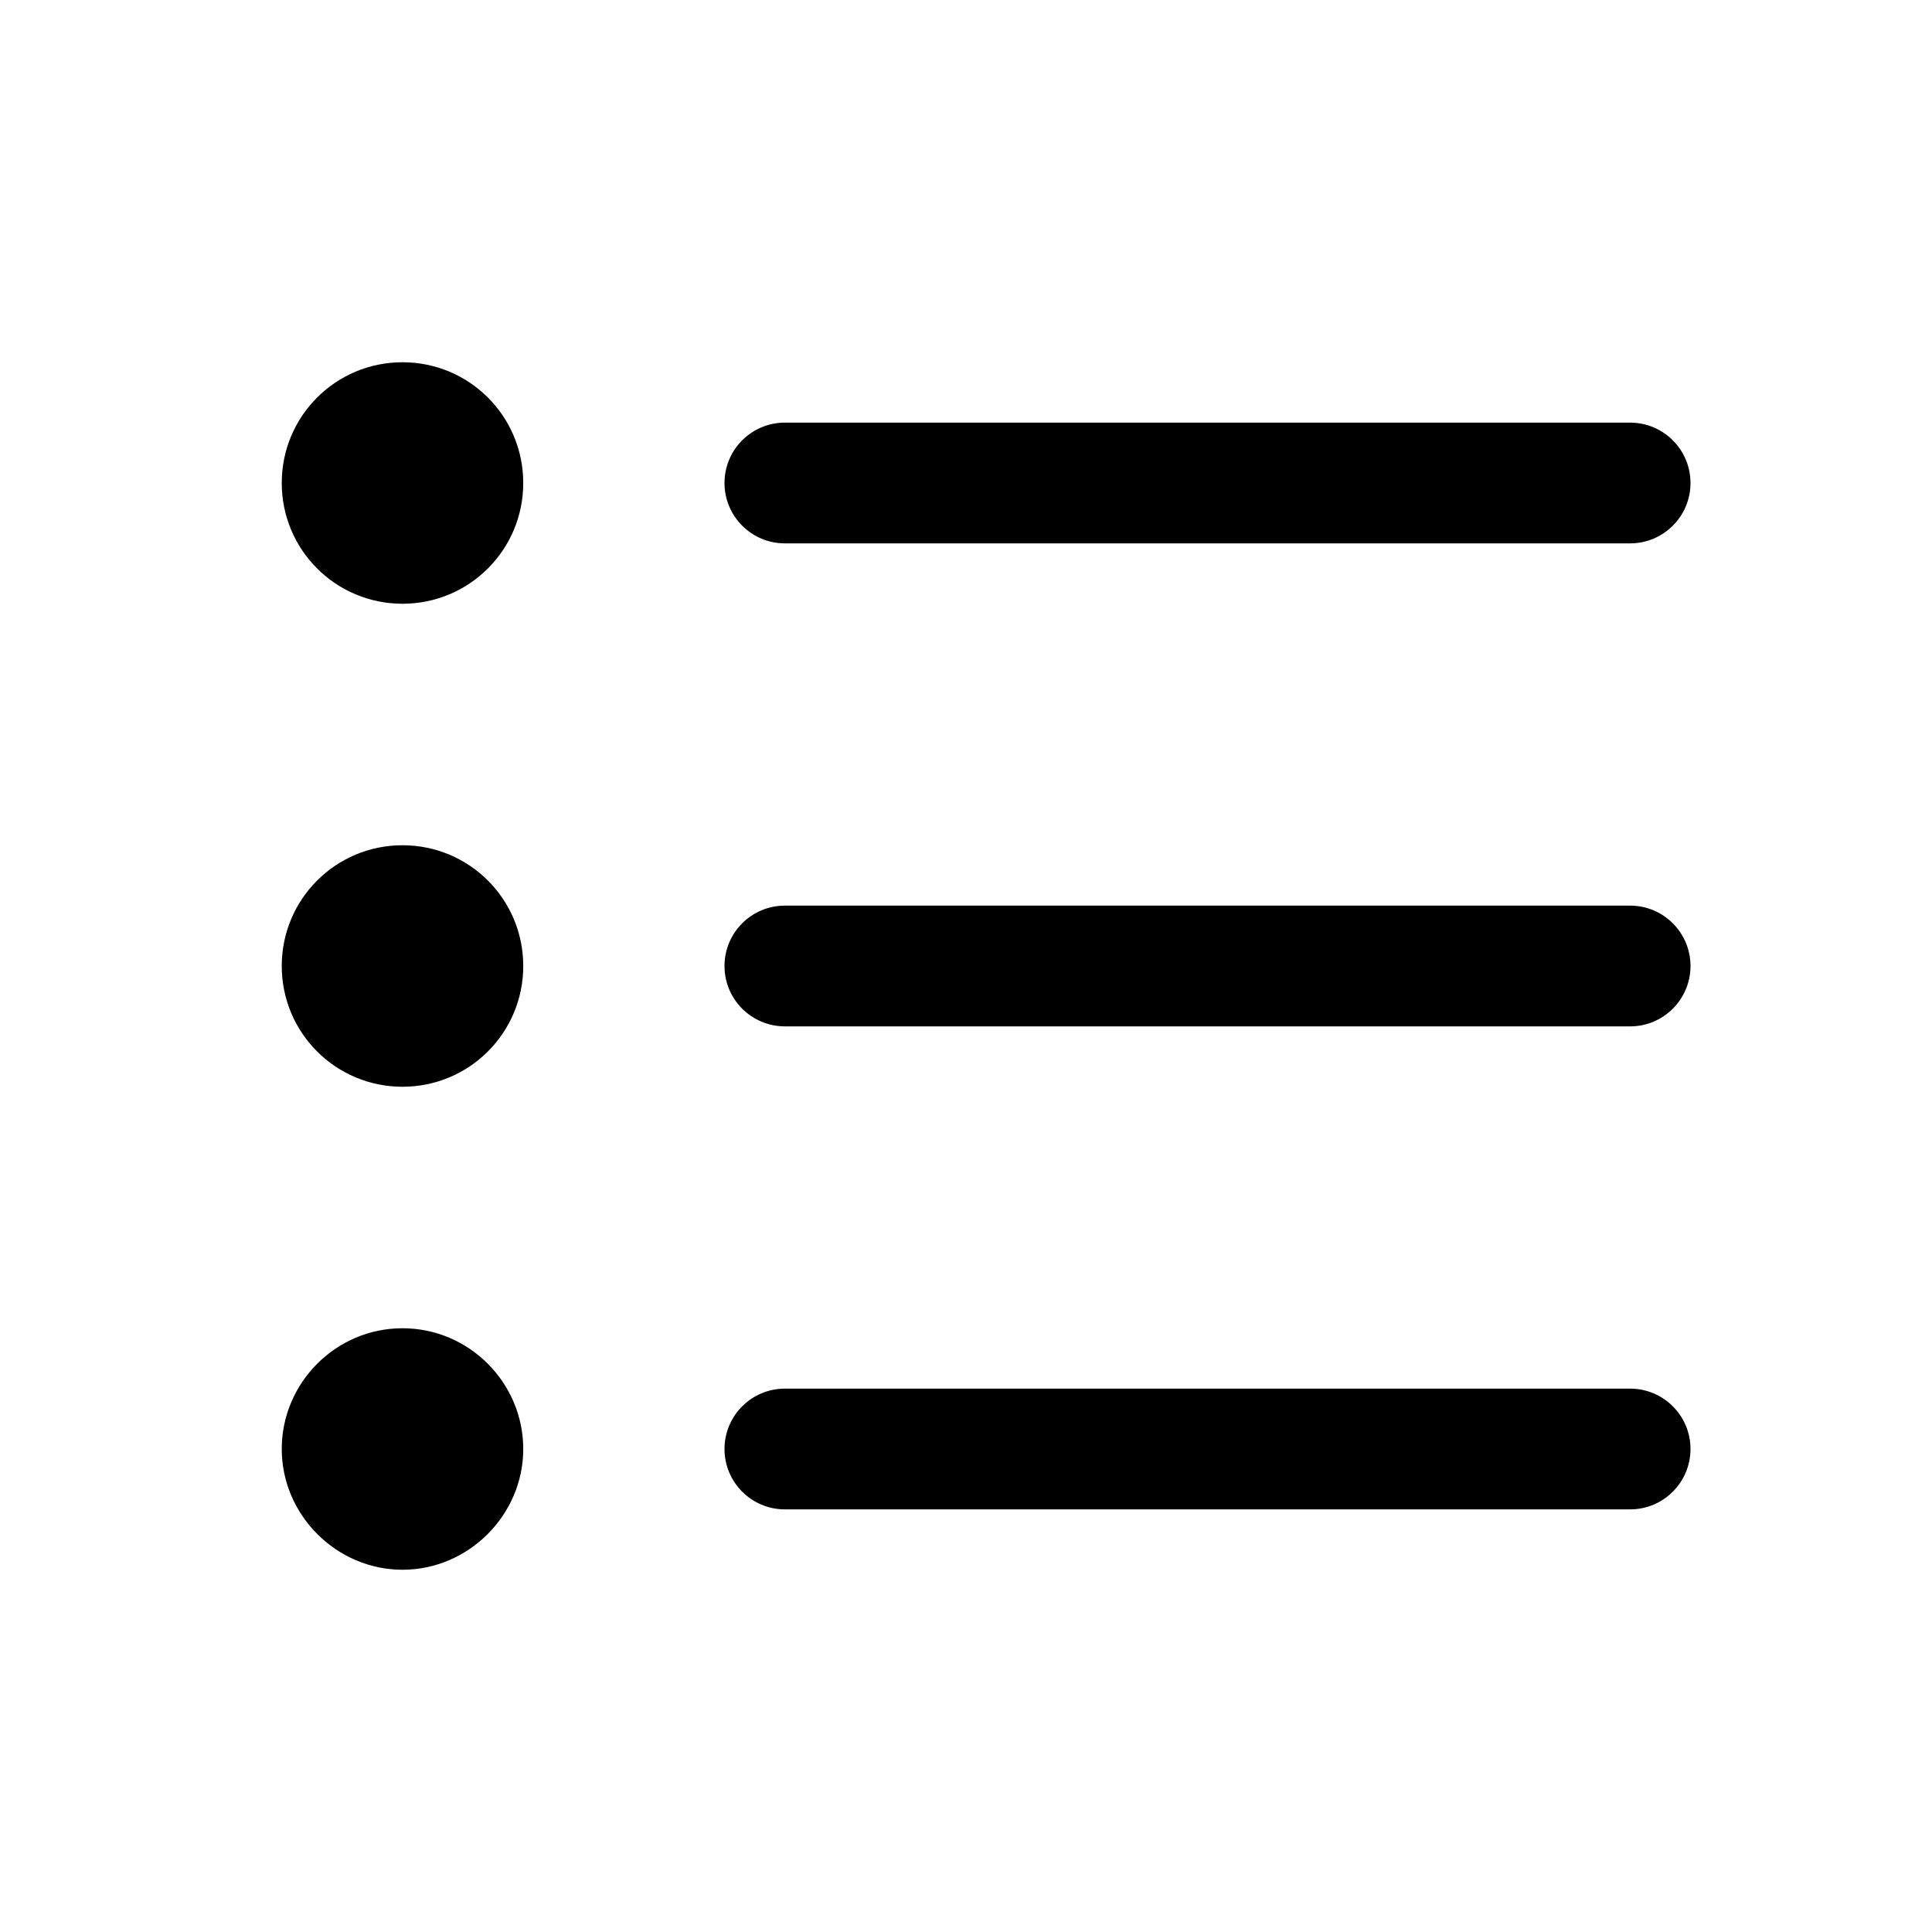 <svg xmlns="http://www.w3.org/2000/svg" width="24" height="24" viewBox="0 0 24 24">
  <path d="M5,10.5 C5.83,10.5 6.5,11.17 6.5,12 C6.5,12.83 5.83,13.5 5,13.5 C4.17,13.5 3.5,12.83 3.5,12 C3.5,11.17 4.17,10.5 5,10.5 Z M5,4.5 C5.83,4.5 6.5,5.17 6.5,6 C6.5,6.83 5.83,7.5 5,7.5 C4.17,7.5 3.5,6.83 3.5,6 C3.5,5.17 4.17,4.5 5,4.5 Z M5,16.5 C5.83,16.5 6.5,17.18 6.5,18 C6.5,18.82 5.82,19.5 5,19.5 C4.18,19.5 3.5,18.82 3.5,18 C3.5,17.18 4.17,16.5 5,16.5 Z M9.75,18.75 C9.336,18.75 9,18.414 9,18 C9,17.586 9.336,17.25 9.75,17.25 L20.25,17.25 C20.664,17.25 21,17.586 21,18 C21,18.414 20.664,18.75 20.25,18.75 L9.75,18.75 Z M9.75,12.75 C9.336,12.75 9,12.414 9,12 C9,11.586 9.336,11.25 9.75,11.25 L20.25,11.25 C20.664,11.25 21,11.586 21,12 C21,12.414 20.664,12.75 20.25,12.75 L9.75,12.75 Z M9,6 C9,5.586 9.336,5.25 9.75,5.25 L20.25,5.25 C20.664,5.25 21,5.586 21,6 C21,6.414 20.664,6.75 20.25,6.75 L9.75,6.75 C9.336,6.75 9,6.414 9,6 Z"/>
</svg>
